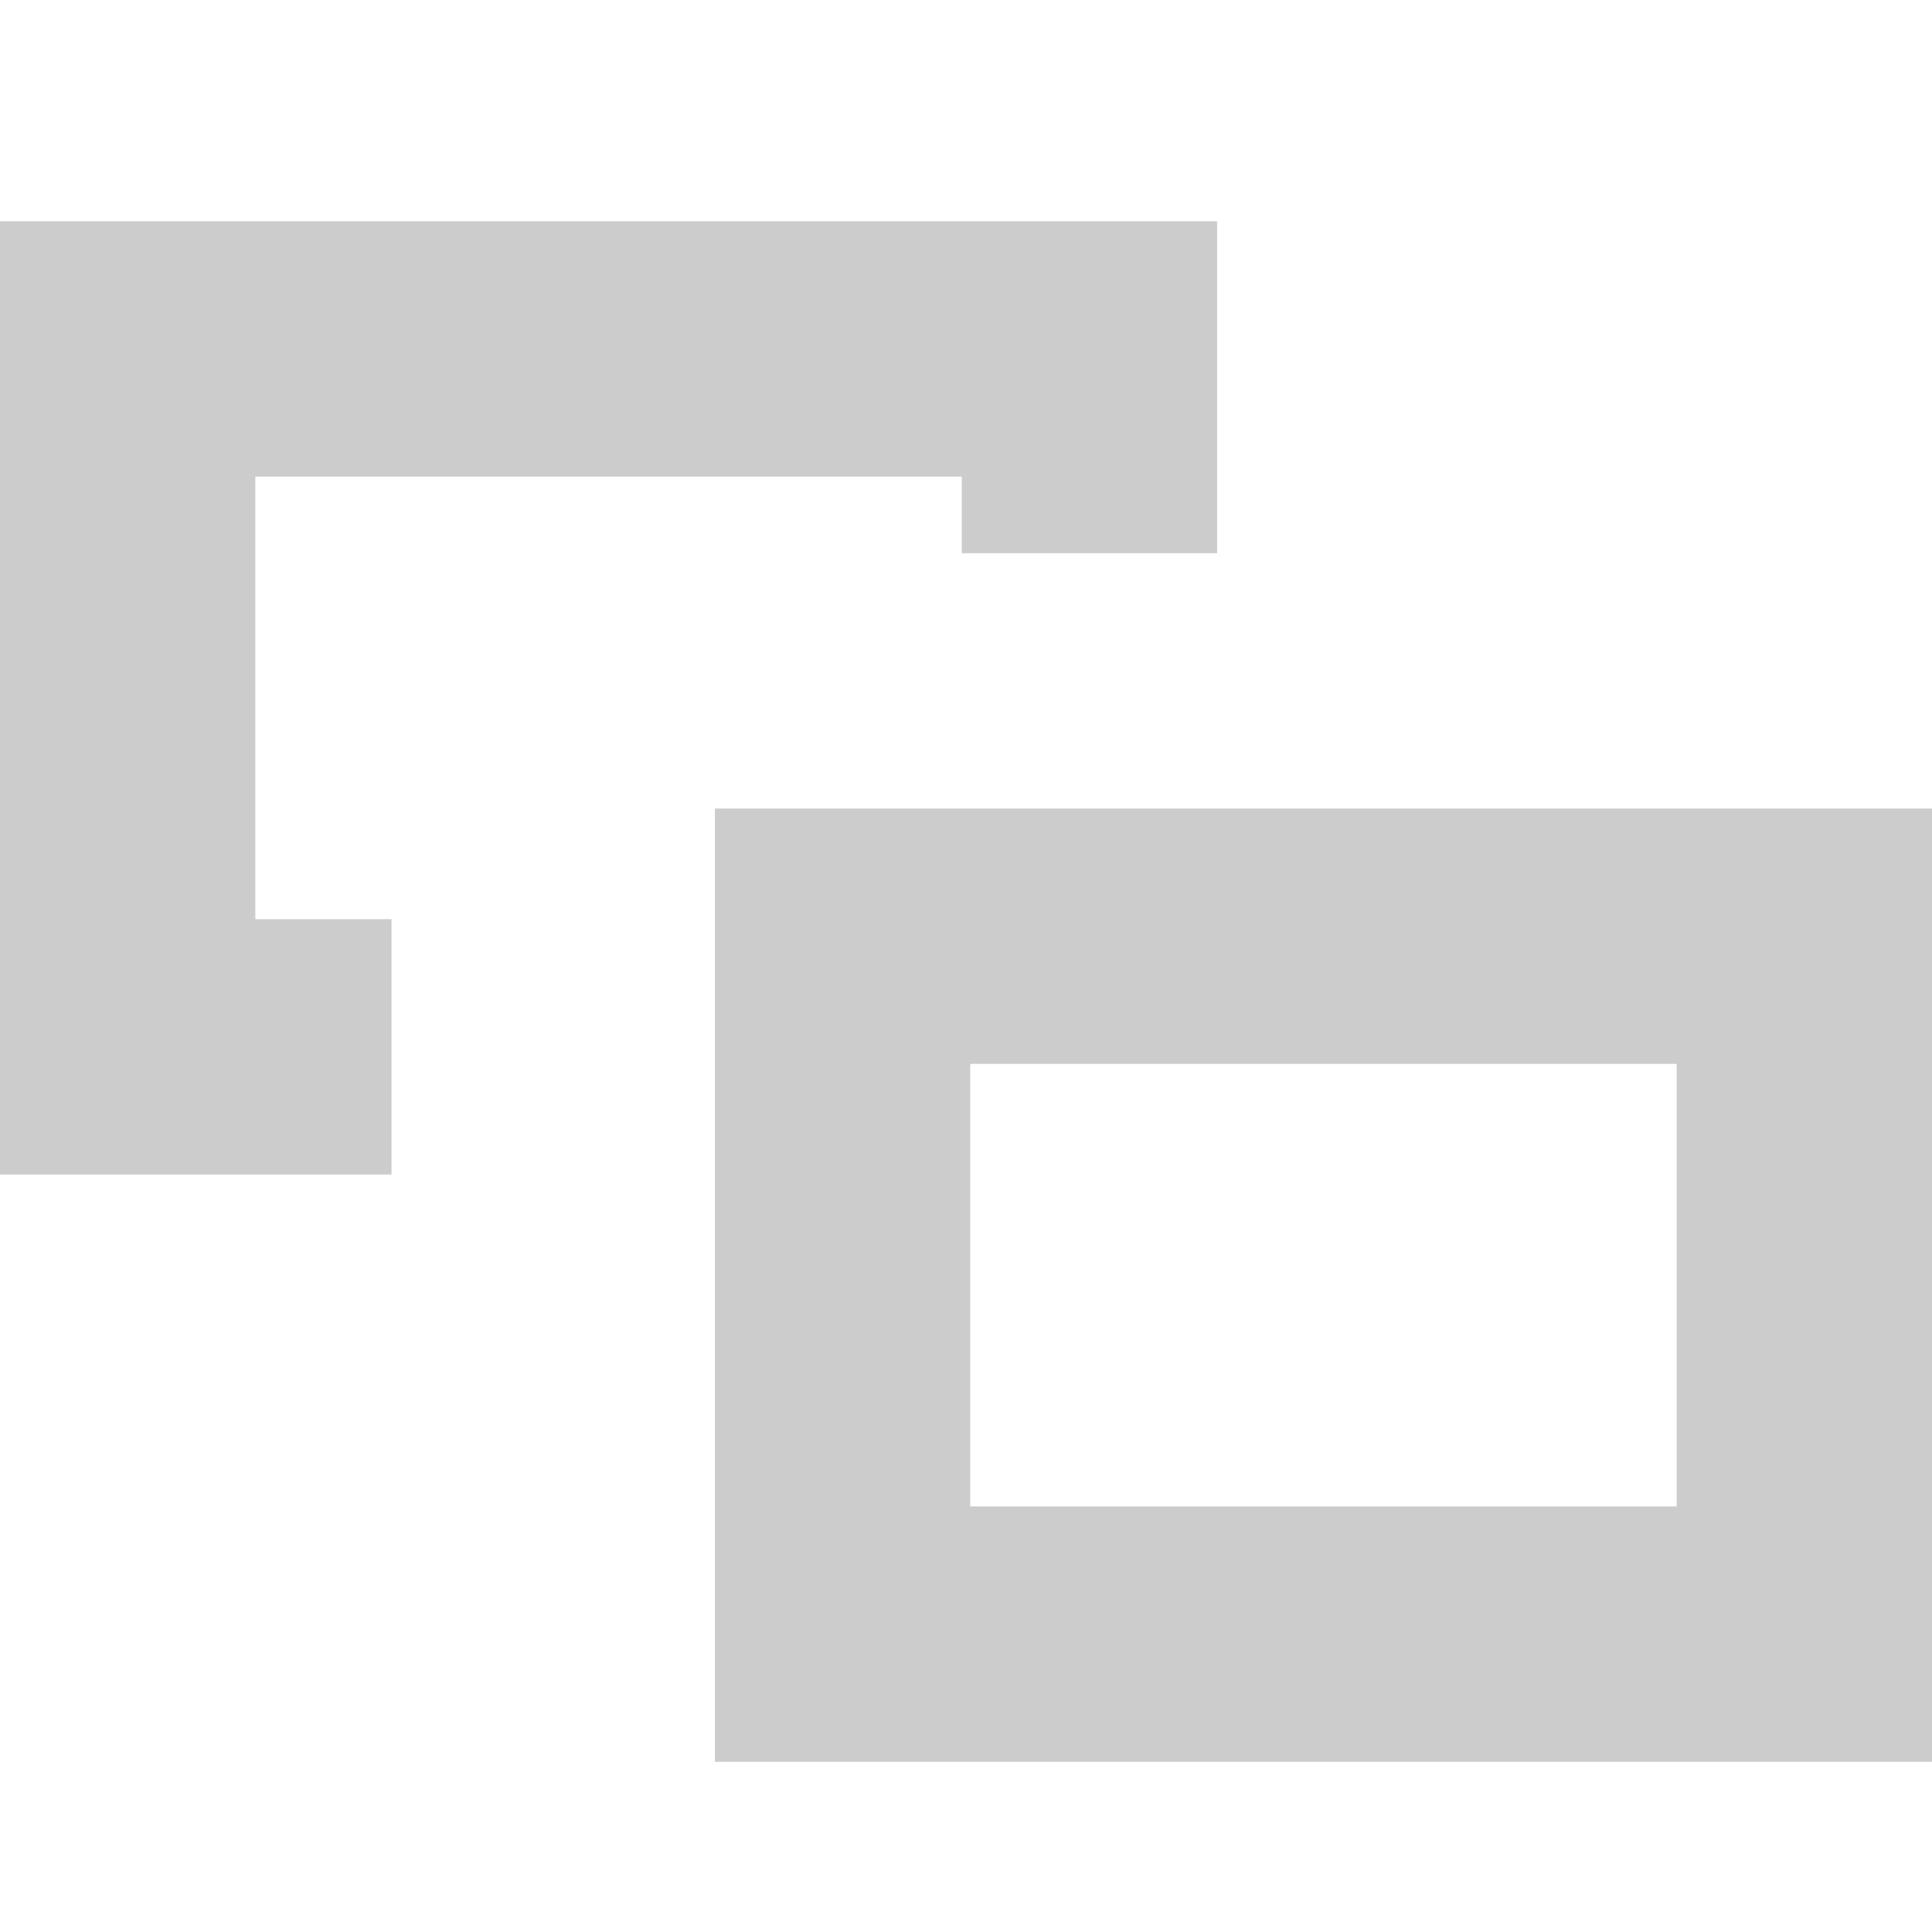 <?xml version="1.0" encoding="UTF-8" standalone="no"?>
<svg xmlns:ffdec="https://www.free-decompiler.com/flash" xmlns:xlink="http://www.w3.org/1999/xlink" ffdec:objectType="shape" height="11.35px" width="11.35px" xmlns="http://www.w3.org/2000/svg">
  <g transform="matrix(1.0, 0.0, 0.0, 1.0, 0.0, 0.0)">
    <path d="M4.2 4.75 L4.2 6.25 4.2 8.85 4.2 10.35 5.7 10.35 11.35 10.35 11.35 8.85 11.35 4.75 5.7 4.75 4.2 4.75 4.2 4.75 M5.7 6.25 L9.85 6.25 9.85 8.85 5.7 8.85 5.7 6.25 5.7 6.25" fill="#cccccc" fill-rule="evenodd" stroke="none"/>
    <path d="M0.0 1.3 L0.0 2.8 0.0 6.9 1.5 6.9 2.3 6.9 2.3 5.4 1.5 5.4 1.5 2.8 5.65 2.8 5.65 3.25 7.15 3.25 7.15 2.8 7.15 1.3 5.65 1.3 0.0 1.3 0.0 1.3" fill="#cccccc" fill-rule="evenodd" stroke="none"/>
  </g>
</svg>
